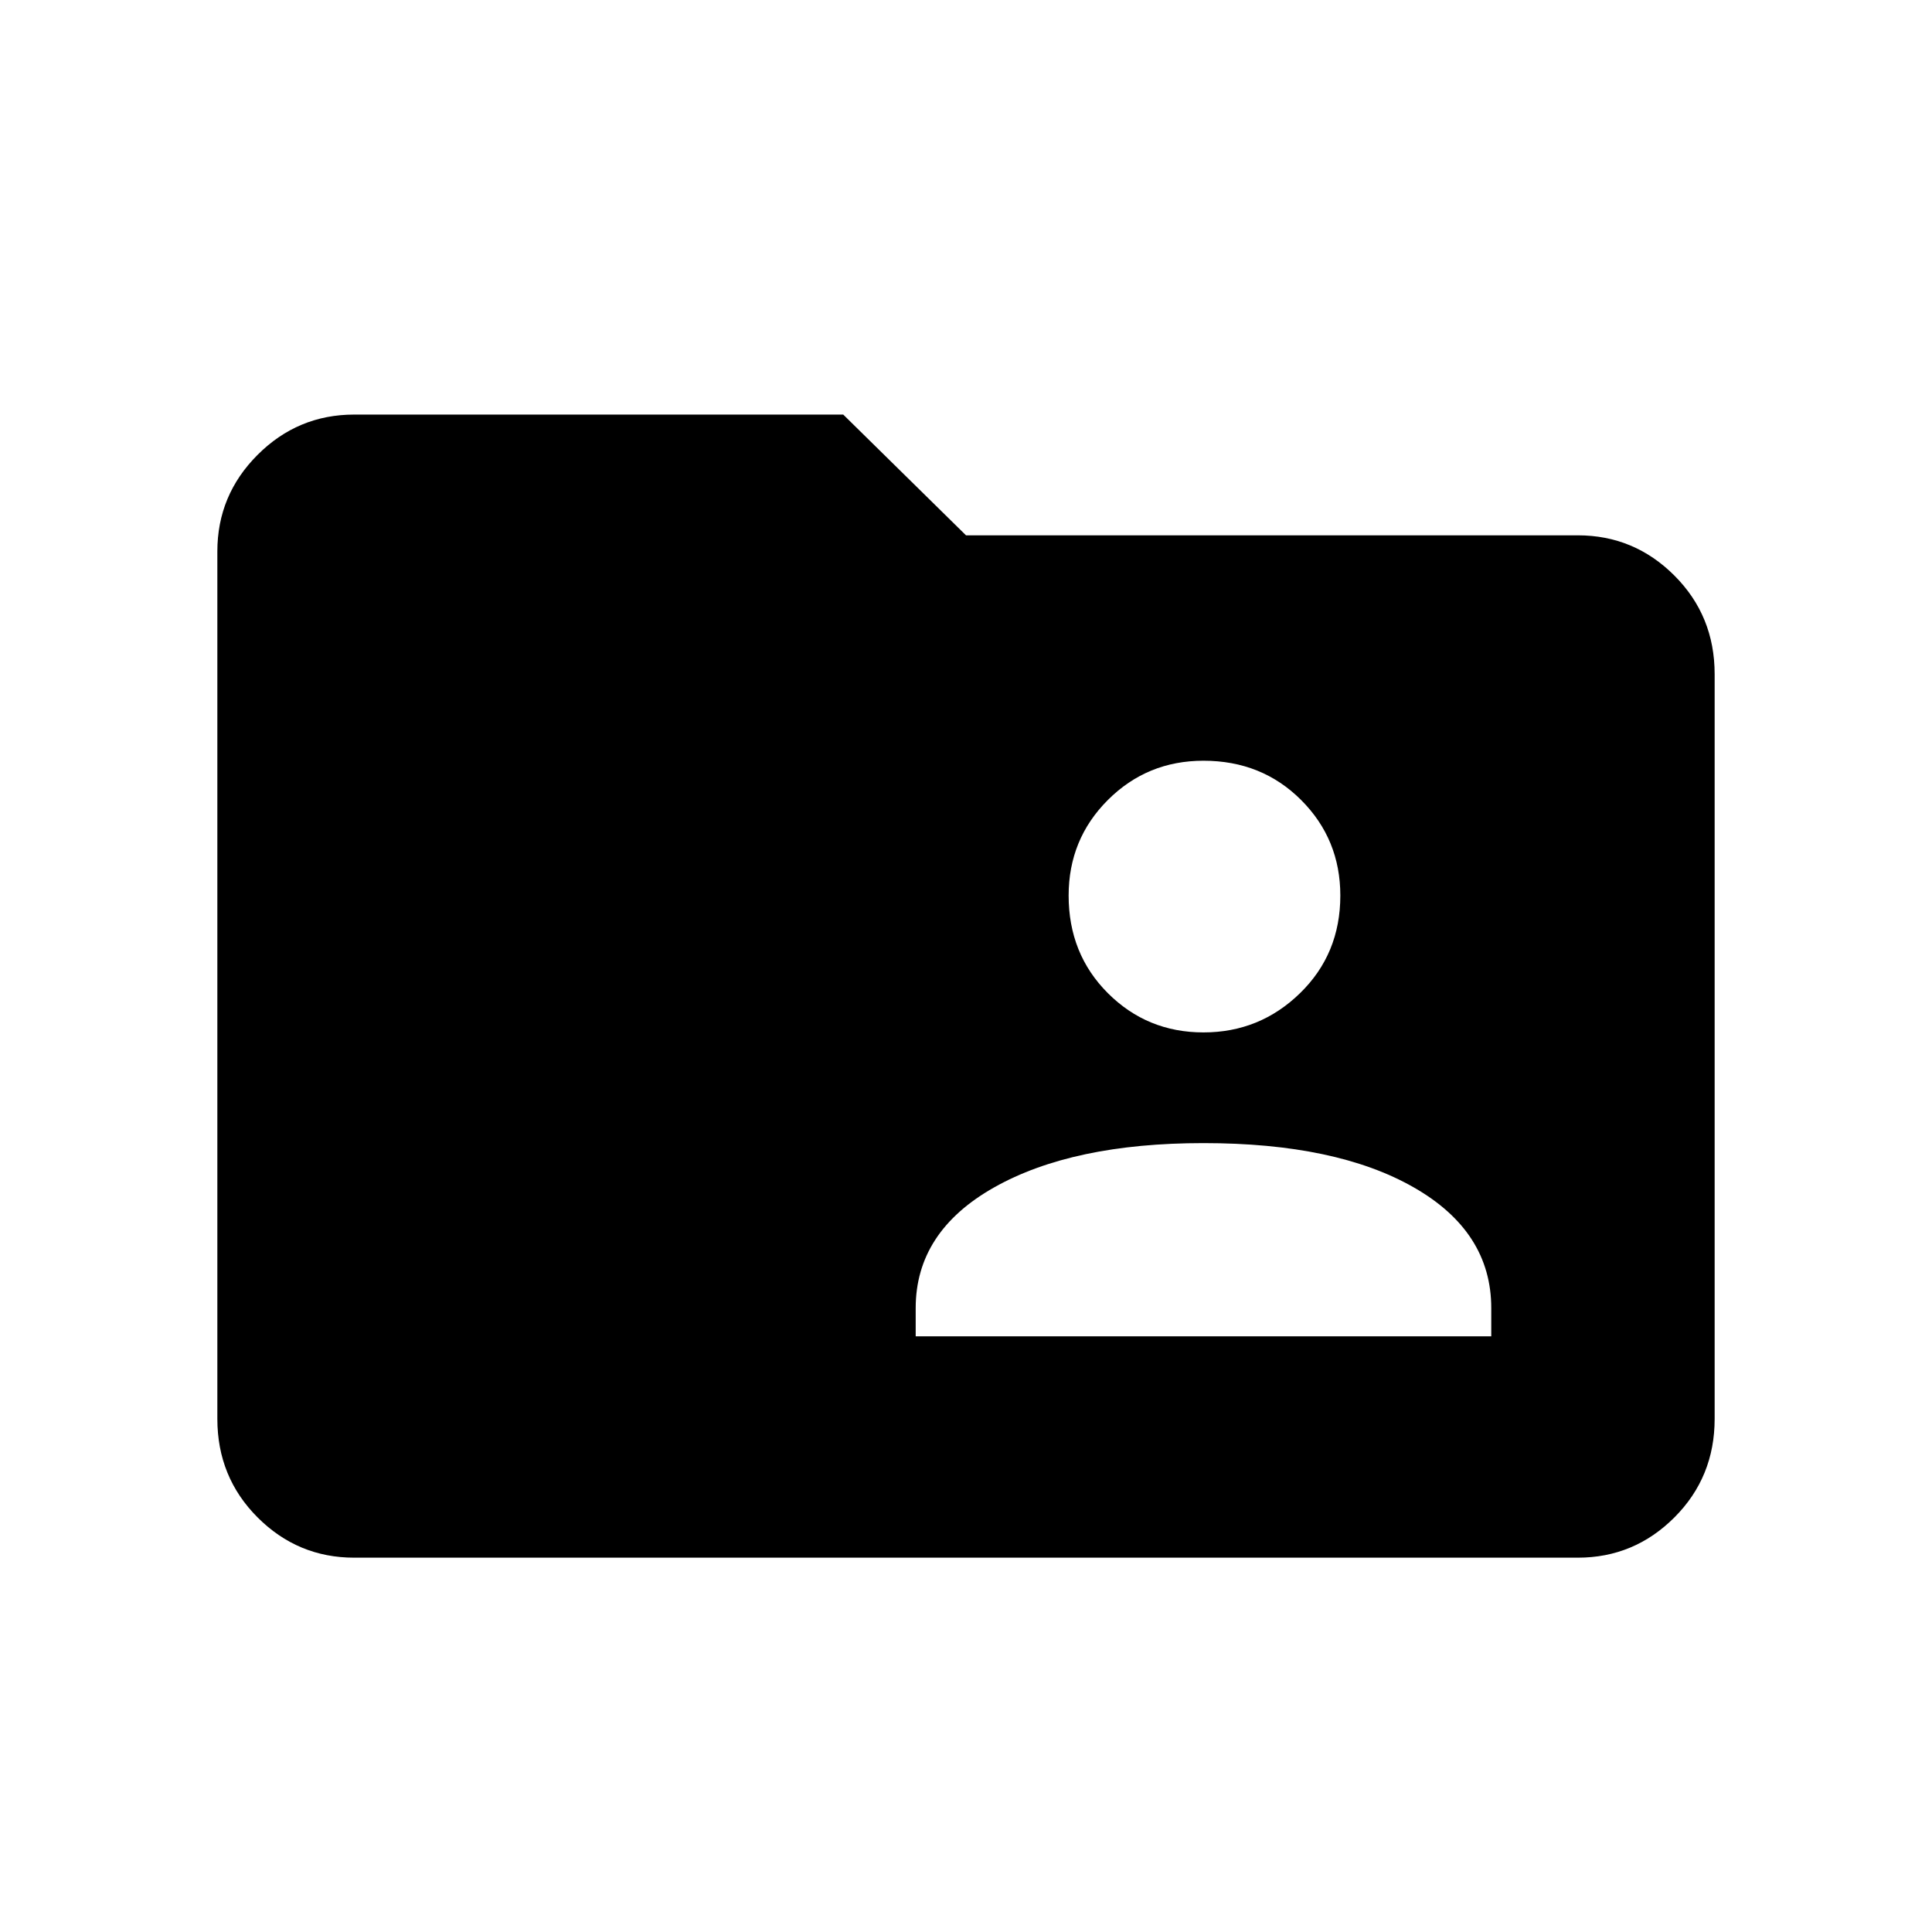 <svg xmlns="http://www.w3.org/2000/svg" height="24" width="24"><path d="M14.95 12.825q.7 0 1.2-.488.5-.487.5-1.212 0-.7-.487-1.187-.488-.488-1.213-.488-.7 0-1.188.488-.487.487-.487 1.187 0 .725.487 1.212.488.488 1.188.488ZM11.375 16.6h7.15v-.35q0-.95-.963-1.5-.962-.55-2.612-.55-1.625 0-2.6.55-.975.55-.975 1.5ZM4.4 19.35q-.7 0-1.2-.5t-.5-1.225V6.85q0-.7.5-1.2t1.2-.5h6.075L12 6.65h7.6q.7 0 1.2.5t.5 1.225v9.25q0 .725-.5 1.225-.5.5-1.2.5Z"/></svg>
